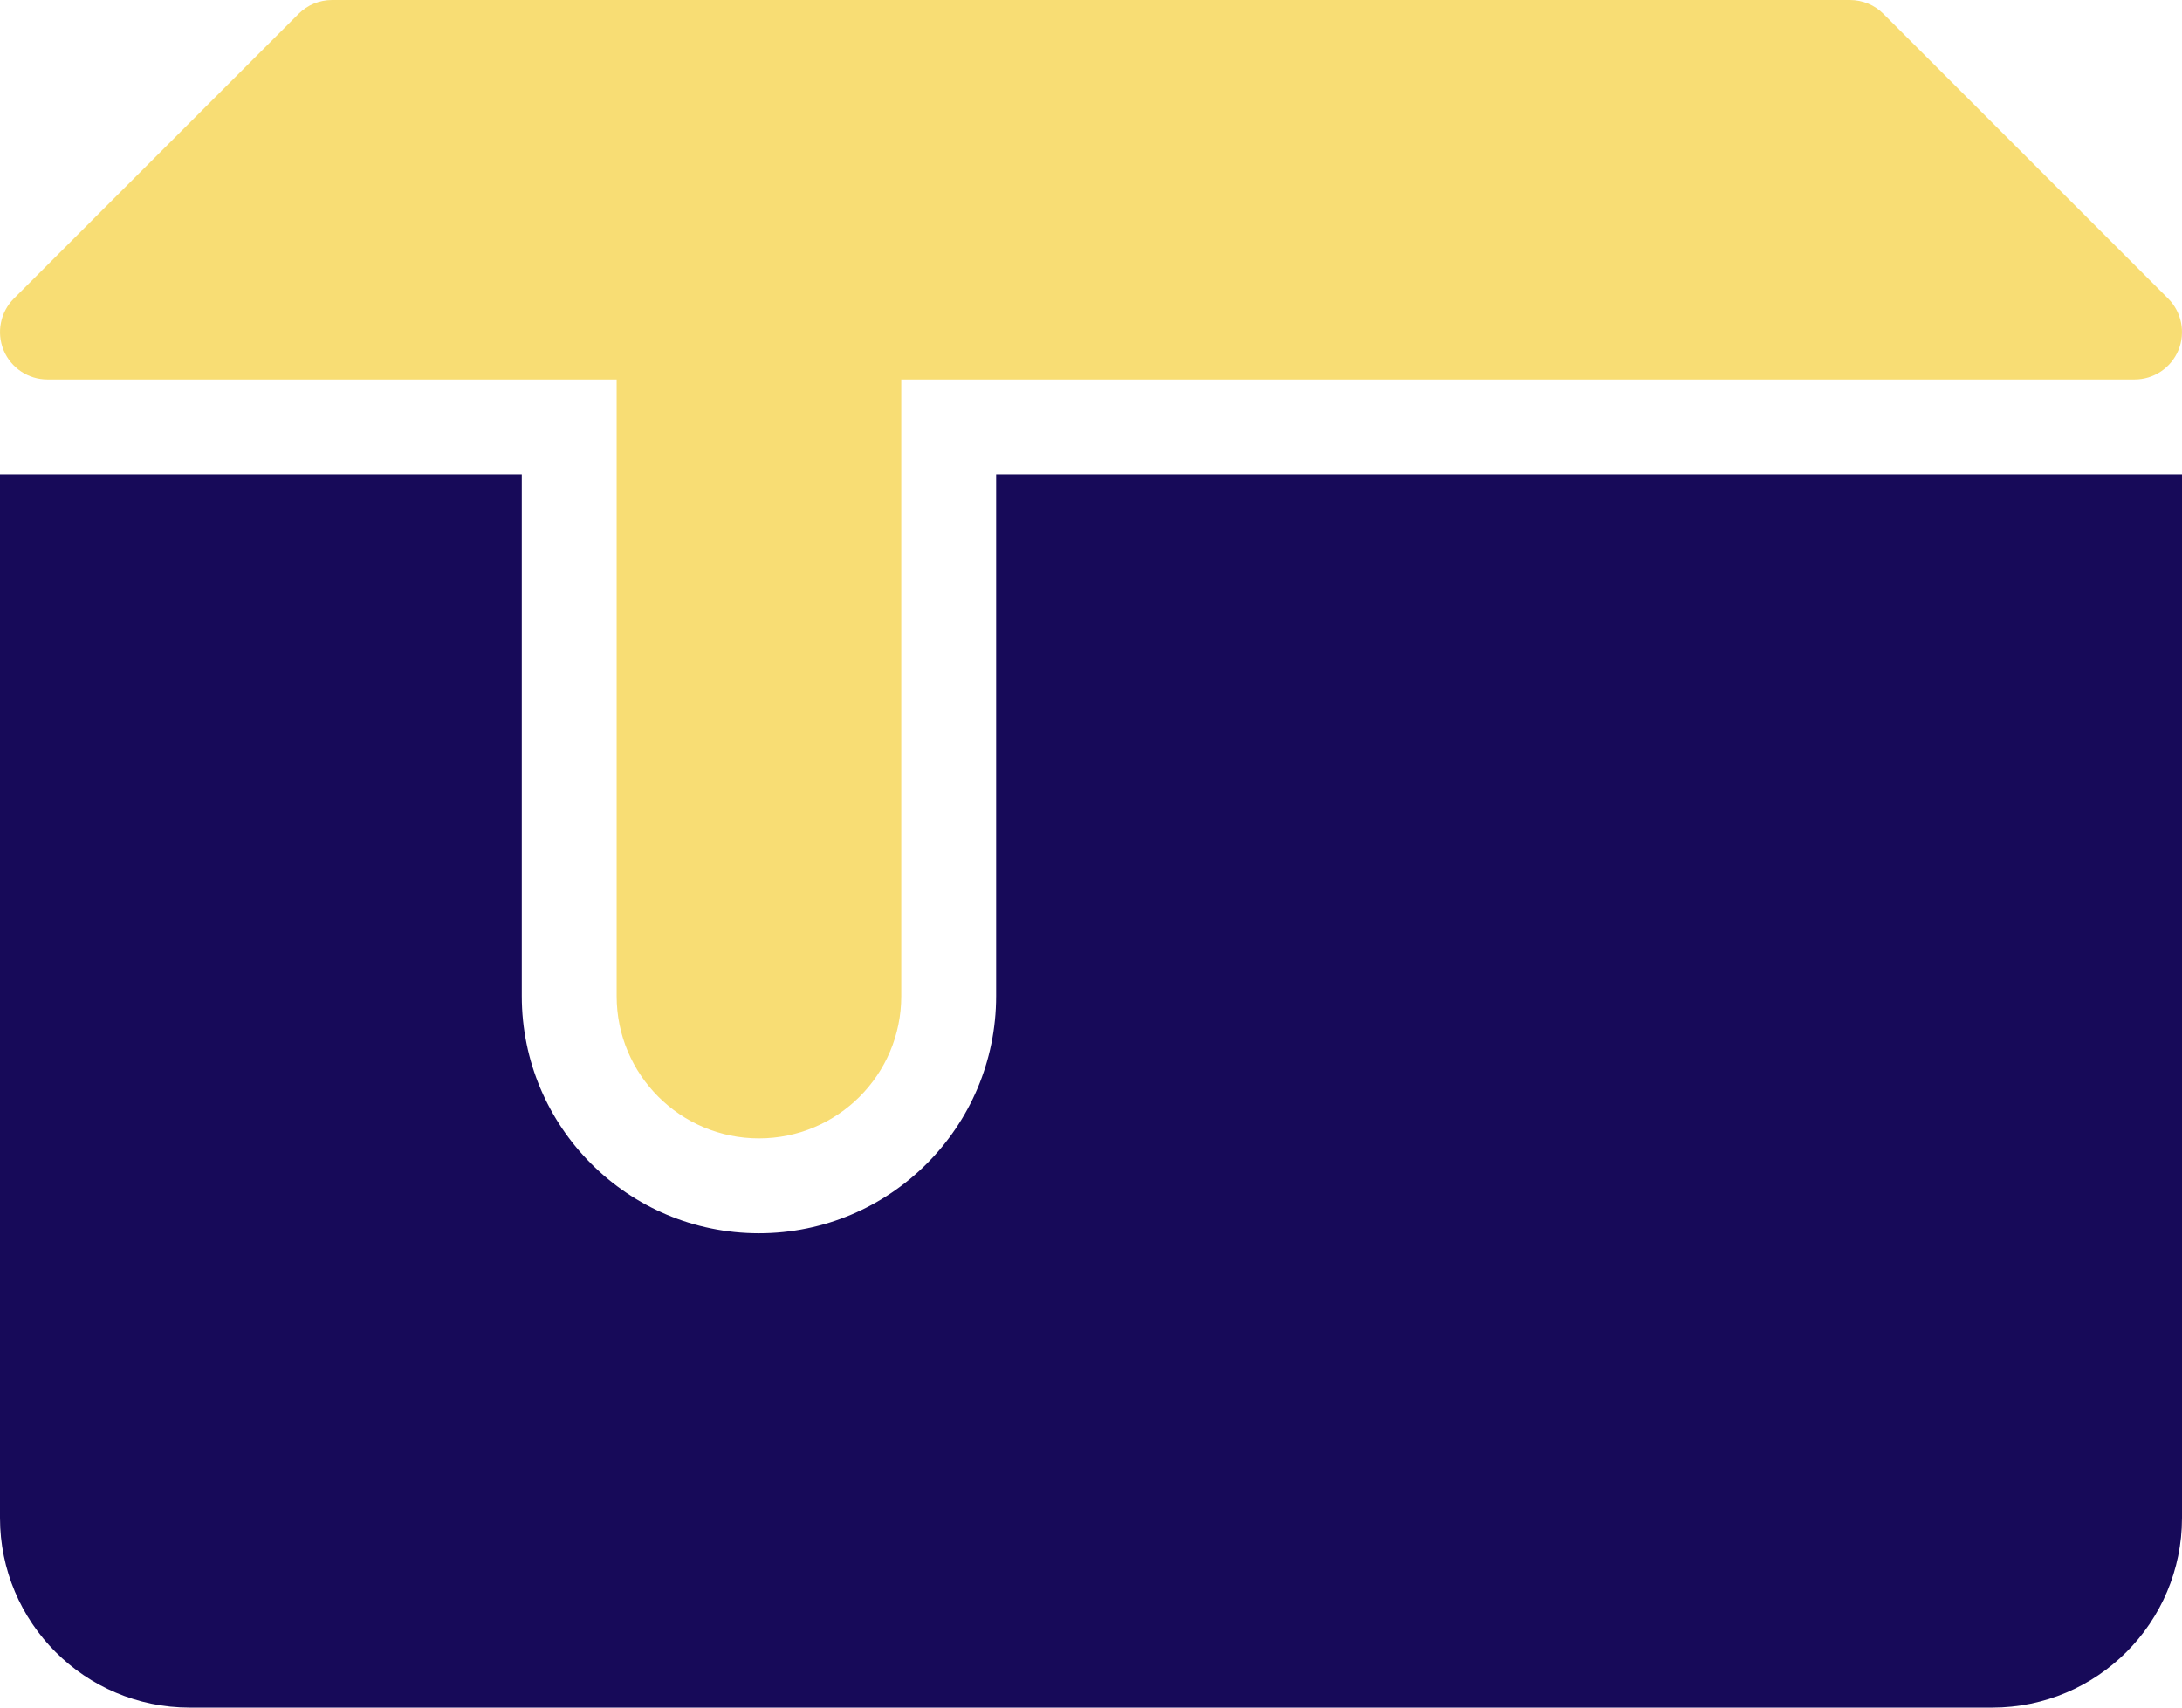<?xml version="1.0" encoding="UTF-8"?>
<svg width="46px" height="36px" viewBox="0 0 46 36" version="1.1" xmlns="http://www.w3.org/2000/svg" xmlns:xlink="http://www.w3.org/1999/xlink">
    <!-- Generator: Sketch 56.3 (81716) - https://sketch.com -->
    <title>butter</title>
    <desc>Created with Sketch.</desc>
    <g id="icons" stroke="none" stroke-width="1" fill="none" fill-rule="evenodd">
        <g id="butter" transform="translate(-9, -14)" fill-rule="nonzero">
            <g transform="translate(9, 14)" id="Path">
                <path d="M21,10 L21,21 C21,23.761 18.761,26 16,26 C13.239,26 11,23.761 11,21 L11,10 L0,10 L0,32 C0,34.209 1.791,36 4,36 L42,36 C44.209,36 46,34.209 46,32 L46,10 L21,10 Z" fill="#170A59"></path>
                <path d="M45.707,6.293 L39.707,0.293 C39.52,0.105 39.265,0 39,0 L7,0 C6.735,0 6.48,0.105 6.293,0.293 L0.293,6.293 C0.007,6.579 -0.078,7.009 0.076,7.383 C0.231,7.756 0.596,8 1,8 L13,8 L13,21 C13,22.657 14.343,24 16,24 C17.657,24 19,22.657 19,21 L19,8 L45,8 C45.404,8 45.769,7.756 45.924,7.383 C46.078,7.009 45.993,6.579 45.707,6.293 Z" fill="#F8DD74"></path>
            </g>
        </g>
    </g>
</svg>